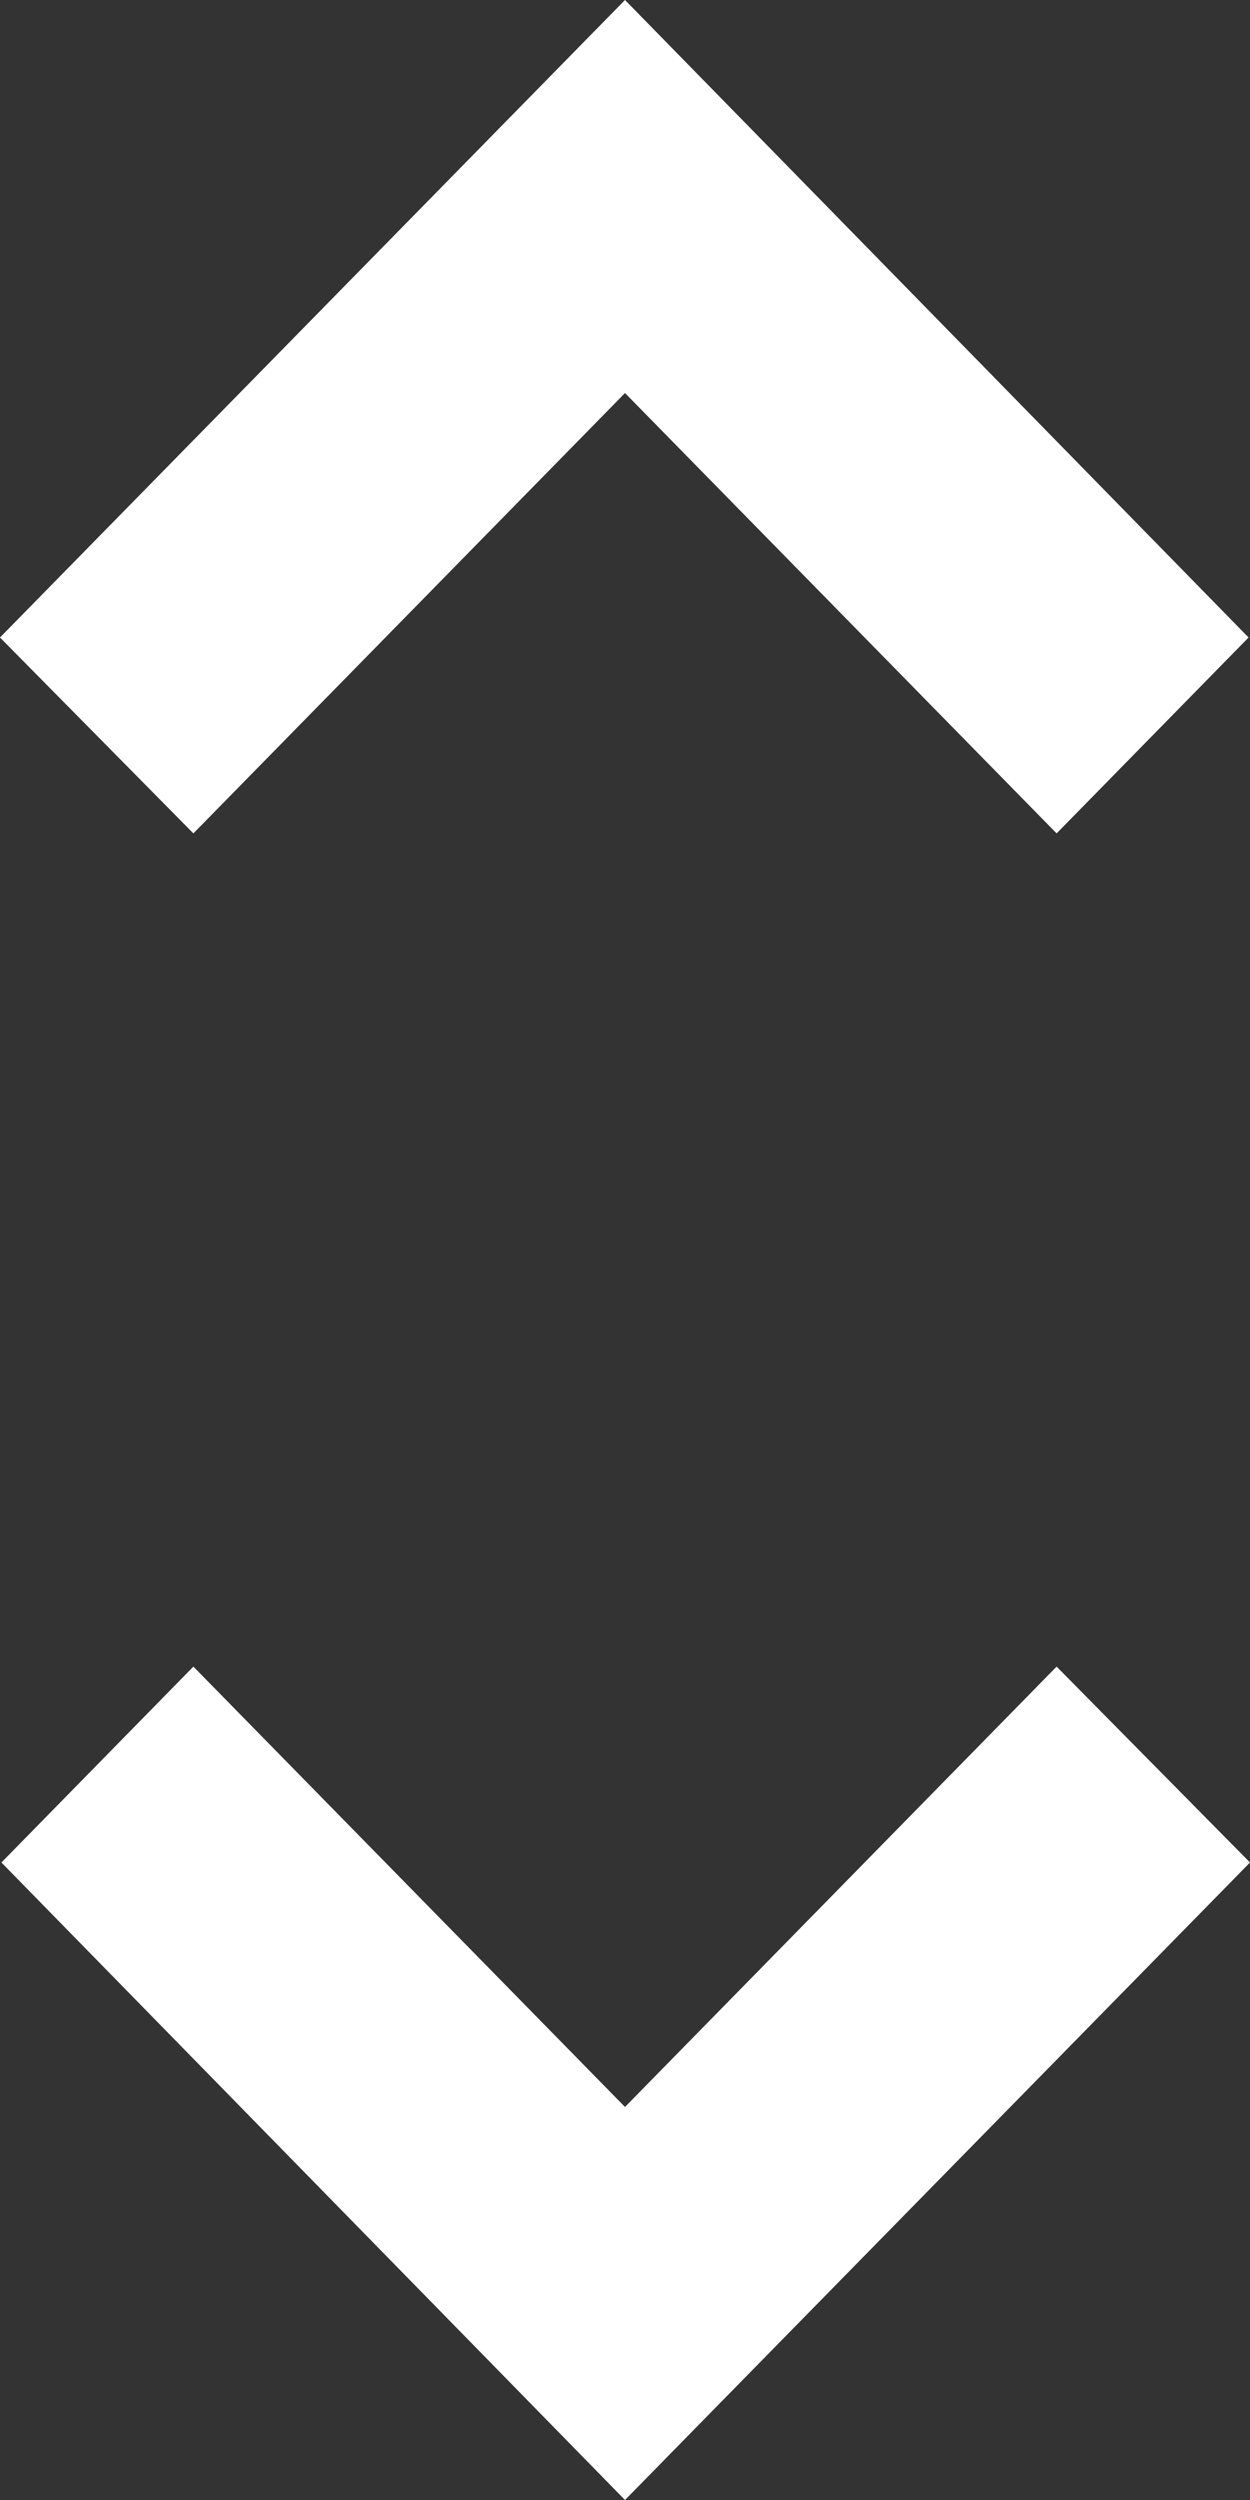 <svg width="7" height="14" viewBox="0 0 7 14" fill="none" xmlns="http://www.w3.org/2000/svg">
<rect x="0" y="0" width="7" height="14" fill="#333333" stroke="none"/>
<path fill-rule="evenodd" clip-rule="evenodd" d="M3.5 2.201L5.917 4.667L6.992 3.57L3.5 0L0 3.57L1.083 4.667L3.5 2.201ZM3.5 11.799L1.083 9.333L0.008 10.43L3.5 14L7 10.43L5.917 9.333L3.5 11.799Z" fill="white"/>
<mask id="mask0_241_423" style="mask-type:alpha" maskUnits="userSpaceOnUse" x="0" y="0" width="7" height="14">
<path fill-rule="evenodd" clip-rule="evenodd" d="M3.5 2.201L5.917 4.667L6.992 3.57L3.5 0L0 3.57L1.083 4.667L3.5 2.201ZM3.5 11.799L1.083 9.333L0.008 10.43L3.5 14L7 10.43L5.917 9.333L3.5 11.799Z" fill="white"/>
</mask>
<g mask="url(#mask0_241_423)">
</g>
</svg>
